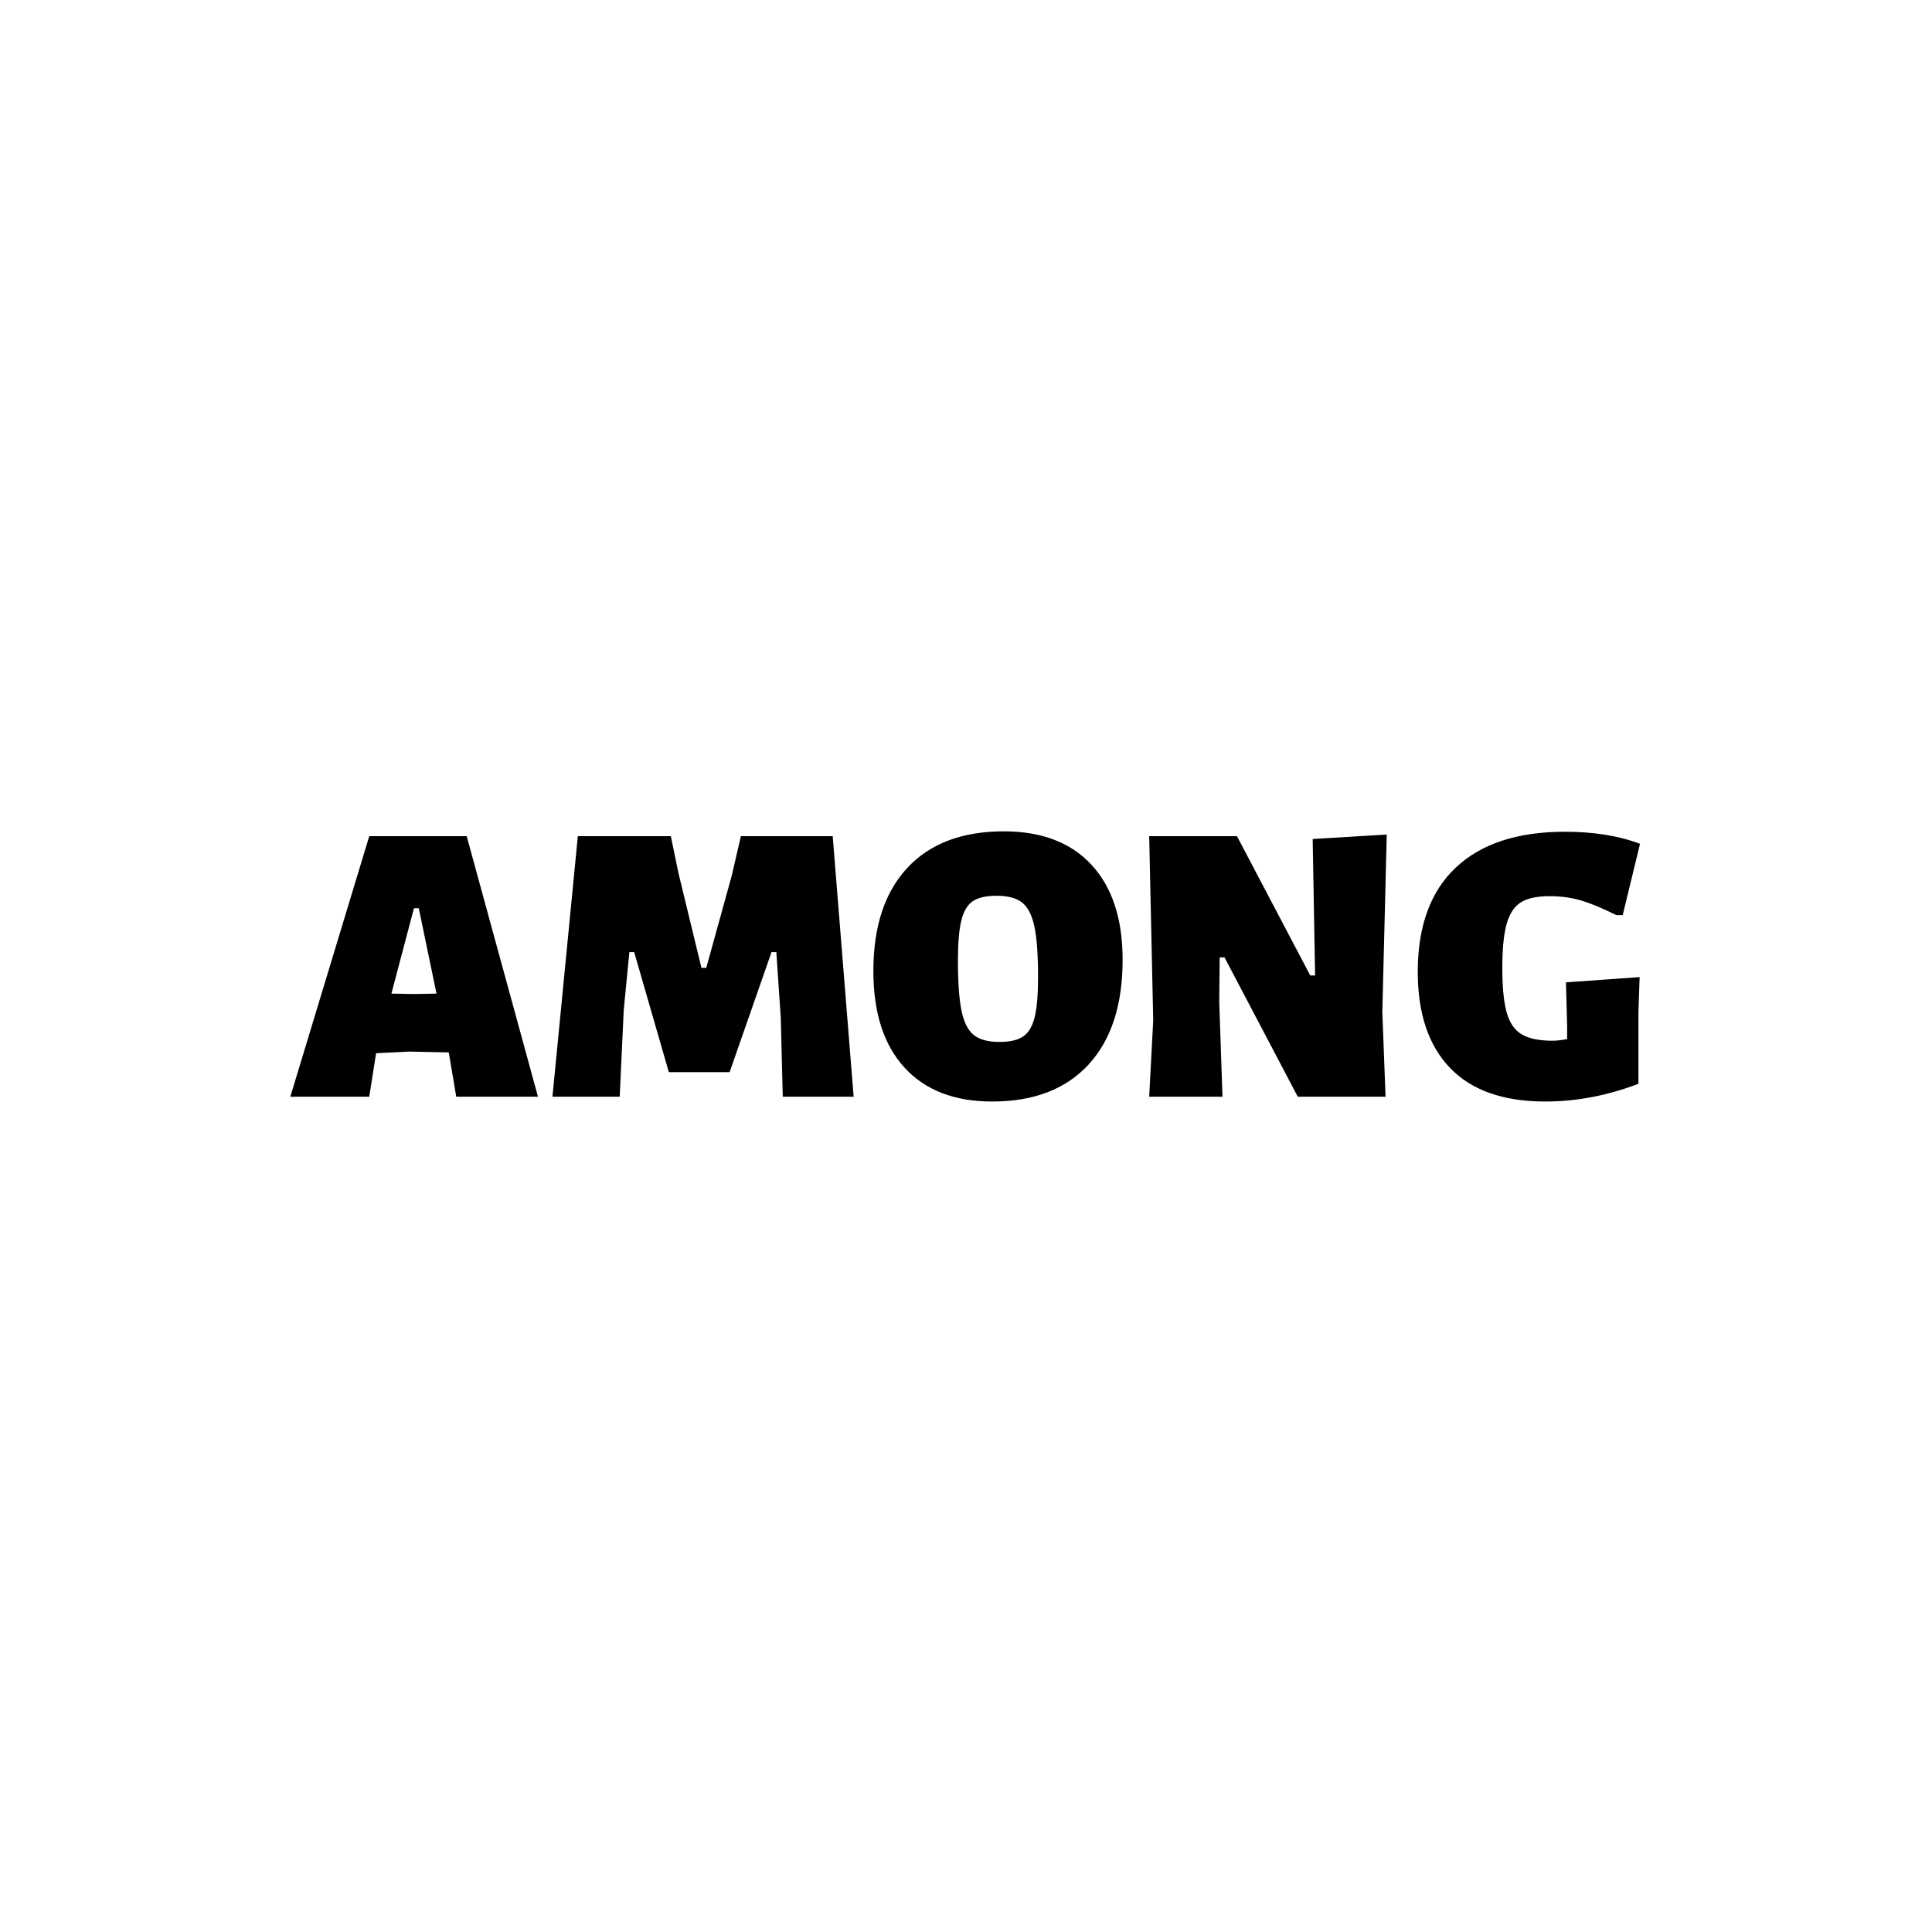 <svg xmlns="http://www.w3.org/2000/svg" version="1.1" xmlns:xlink="http://www.w3.org/1999/xlink" xmlns:svgjs="http://svgjs.dev/svgjs" width="1000" height="1000" viewBox="0 0 1000 1000"><rect width="1000" height="1000" fill="#ffffff"></rect><g transform="matrix(0.7,0,0,0.7,149.576,424.275)"><svg viewBox="0 0 396 86" data-background-color="#5e1914" preserveAspectRatio="xMidYMid meet" height="217" width="1000" xmlns="http://www.w3.org/2000/svg" xmlns:xlink="http://www.w3.org/1999/xlink"><defs></defs><g id="tight-bounds" transform="matrix(1,0,0,1,0.24,-0.127)"><svg viewBox="0 0 395.52 86.255" height="86.255" width="395.52"><g><svg viewBox="0 0 395.52 86.255" height="86.255" width="395.52"><g><svg viewBox="0 0 395.52 86.255" height="86.255" width="395.52"><g><svg viewBox="0 0 395.52 86.255" height="86.255" width="395.52"><g><svg viewBox="0 0 395.52 86.255" height="86.255" width="395.52"><g transform="matrix(1,0,0,1,0,0)"><svg width="395.52" viewBox="0.1 -32.95 167.6 33.55" height="86.255" data-palette-color="#ffffff"><svg></svg><g class="undefined-text-0" data-fill-palette-color="primary" id="text-0"><path d="M22-32.35l8.85 32.35h-10.15l-0.9-5.35-0.05-0.15-4.9-0.1-4.1 0.2-0.85 5.4h-9.8l9.8-32.35zM15.45-12.75l2.8-0.05-2.2-10.6h-0.6l-2.8 10.6zM67.45-32.35l2.6 32.35h-8.8l-0.25-9.8-0.55-8.15h-0.6l-5.2 14.9h-7.55l-4.3-14.9h-0.6l-0.7 7.2-0.5 10.75h-8.35l3.15-32.35h11.55l0.95 4.6 2.85 11.75h0.6l3.15-11.4 1.15-4.95zM88.7-32.95c4.7 0 8.333 1.39 10.9 4.17 2.567 2.787 3.85 6.713 3.85 11.78v0c0 5.6-1.407 9.933-4.22 13-2.82 3.067-6.813 4.6-11.98 4.6v0c-4.7 0-8.333-1.41-10.9-4.23-2.567-2.813-3.85-6.803-3.85-11.97v0c0-5.533 1.41-9.81 4.23-12.83 2.813-3.013 6.803-4.52 11.97-4.52zM87.8-24.95c-1.3 0-2.283 0.223-2.95 0.67-0.667 0.453-1.14 1.247-1.42 2.38-0.287 1.133-0.43 2.783-0.43 4.95v0c0 2.767 0.15 4.867 0.45 6.3 0.3 1.433 0.81 2.433 1.53 3 0.713 0.567 1.77 0.85 3.17 0.85v0c1.3 0 2.283-0.227 2.95-0.68 0.667-0.447 1.143-1.247 1.43-2.4 0.28-1.147 0.42-2.803 0.42-4.97v0c0-2.733-0.15-4.817-0.45-6.25-0.3-1.433-0.807-2.433-1.52-3-0.72-0.567-1.78-0.85-3.18-0.85zM136.25-32.55l-0.55 22 0.4 10.55h-10.9l-9.1-17.3h-0.6l-0.05 5.6 0.4 11.7h-9.1l0.5-9.5-0.5-22.85h10.9l9.1 17.3h0.6l-0.3-16.95zM158.35-32.9c3.6 0 6.717 0.5 9.35 1.5v0l-2.15 8.85h-0.8c-1.667-0.833-3.107-1.433-4.32-1.8-1.22-0.367-2.547-0.55-3.98-0.55v0c-1.533 0-2.707 0.25-3.52 0.75-0.82 0.5-1.413 1.383-1.78 2.65-0.367 1.267-0.55 3.1-0.55 5.5v0c0 2.433 0.183 4.29 0.55 5.57 0.367 1.287 0.993 2.187 1.88 2.7 0.88 0.52 2.153 0.78 3.82 0.78v0c0.467 0 1.067-0.067 1.8-0.2v0-1.6l-0.15-5.45 9.15-0.65-0.15 4.4v8.85c-3.867 1.467-7.717 2.2-11.55 2.2v0c-5.233 0-9.183-1.393-11.85-4.18-2.667-2.78-4-6.753-4-11.92v0c0-5.667 1.573-9.983 4.72-12.95 3.153-2.967 7.663-4.45 13.53-4.45z" data-fill-palette-color="primary" fill="#000000" opacity="1"></path></g></svg></g></svg></g></svg></g></svg></g><g></g></svg></g></svg><rect width="395.52" height="86.255" fill="none" stroke="none" visibility="hidden"></rect></g></svg></g></svg>